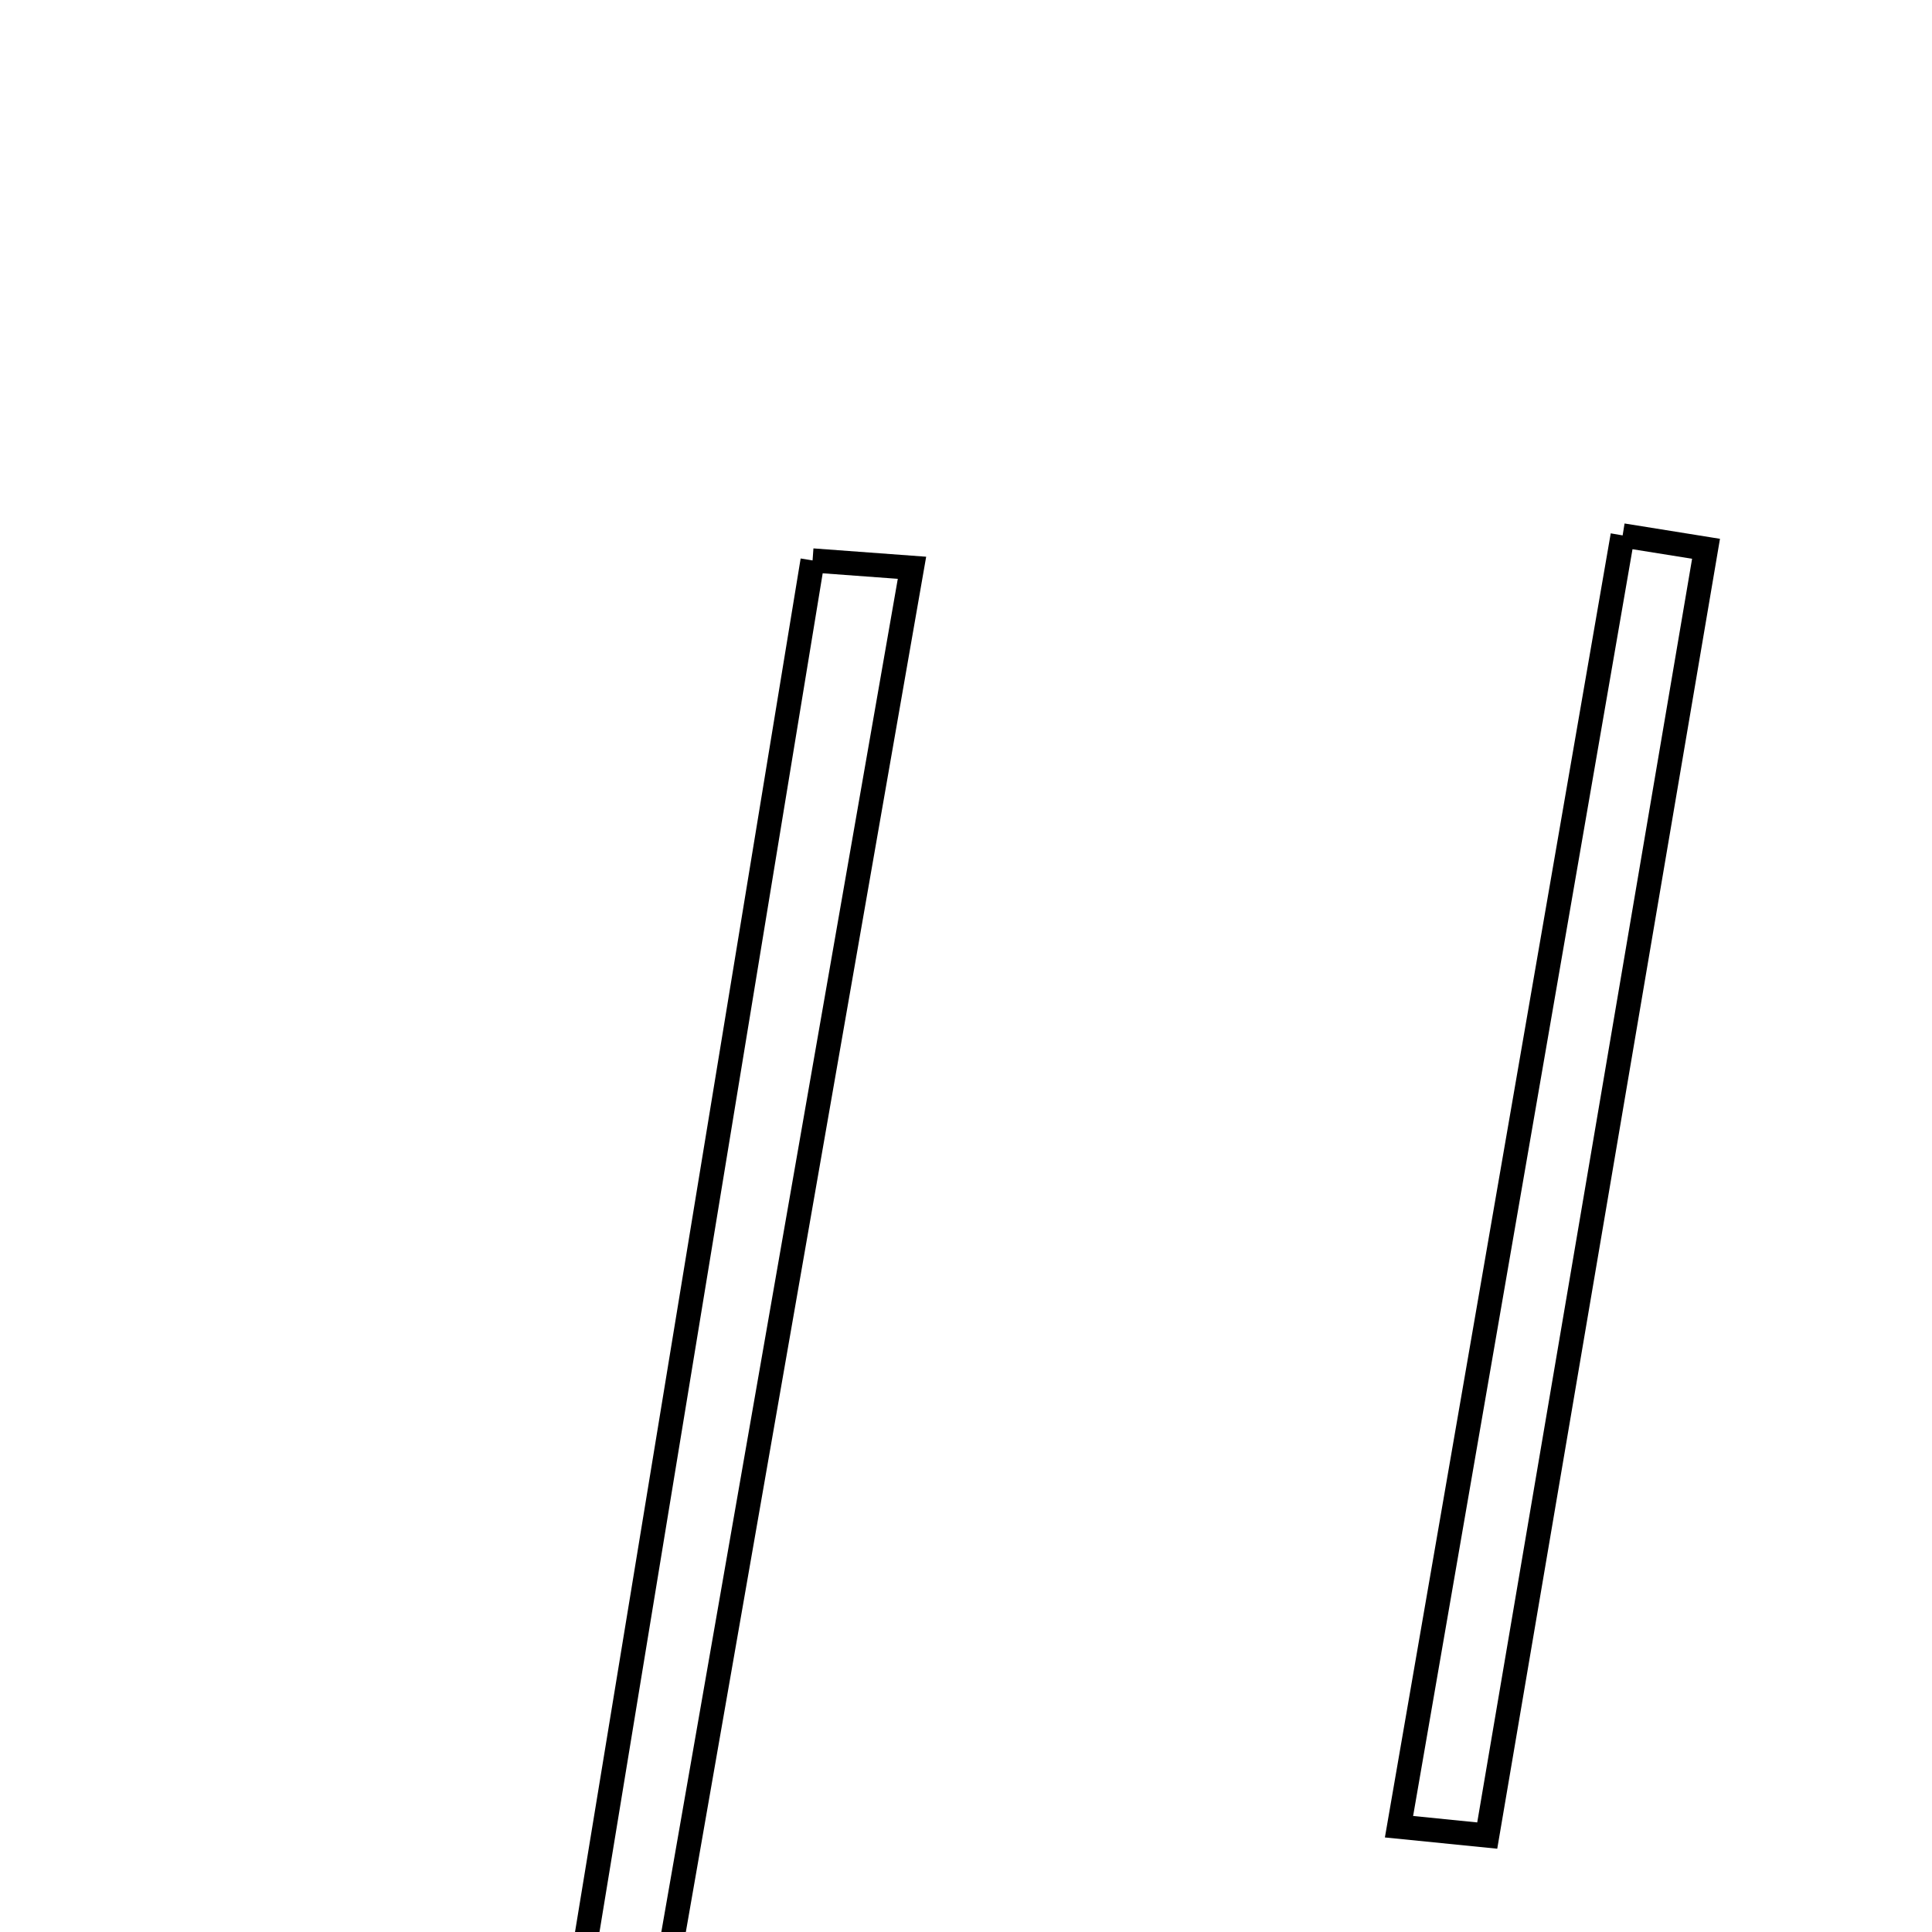 <svg xmlns="http://www.w3.org/2000/svg" viewBox="0.0 0.0 24.0 24.0" height="200px" width="200px"><path fill="none" stroke="black" stroke-width=".3" stroke-opacity="1.0"  filling="0" d="M20.157 6.651 C20.503 6.707 20.849 6.761 21.193 6.817 C20.287 12.145 19.382 17.474 18.475 22.802 C18.11 22.765 17.744 22.728 17.379 22.692 C18.305 17.345 19.231 11.998 20.157 6.651"></path>
<path fill="none" stroke="black" stroke-width=".3" stroke-opacity="1.0"  filling="0" d="M10.094 6.962 C10.506 6.992 10.917 7.022 11.329 7.053 C10.234 13.318 9.139 19.585 8.044 25.851 C7.702 25.797 7.361 25.742 7.018 25.687 C8.043 19.446 9.069 13.203 10.094 6.962"></path></svg>